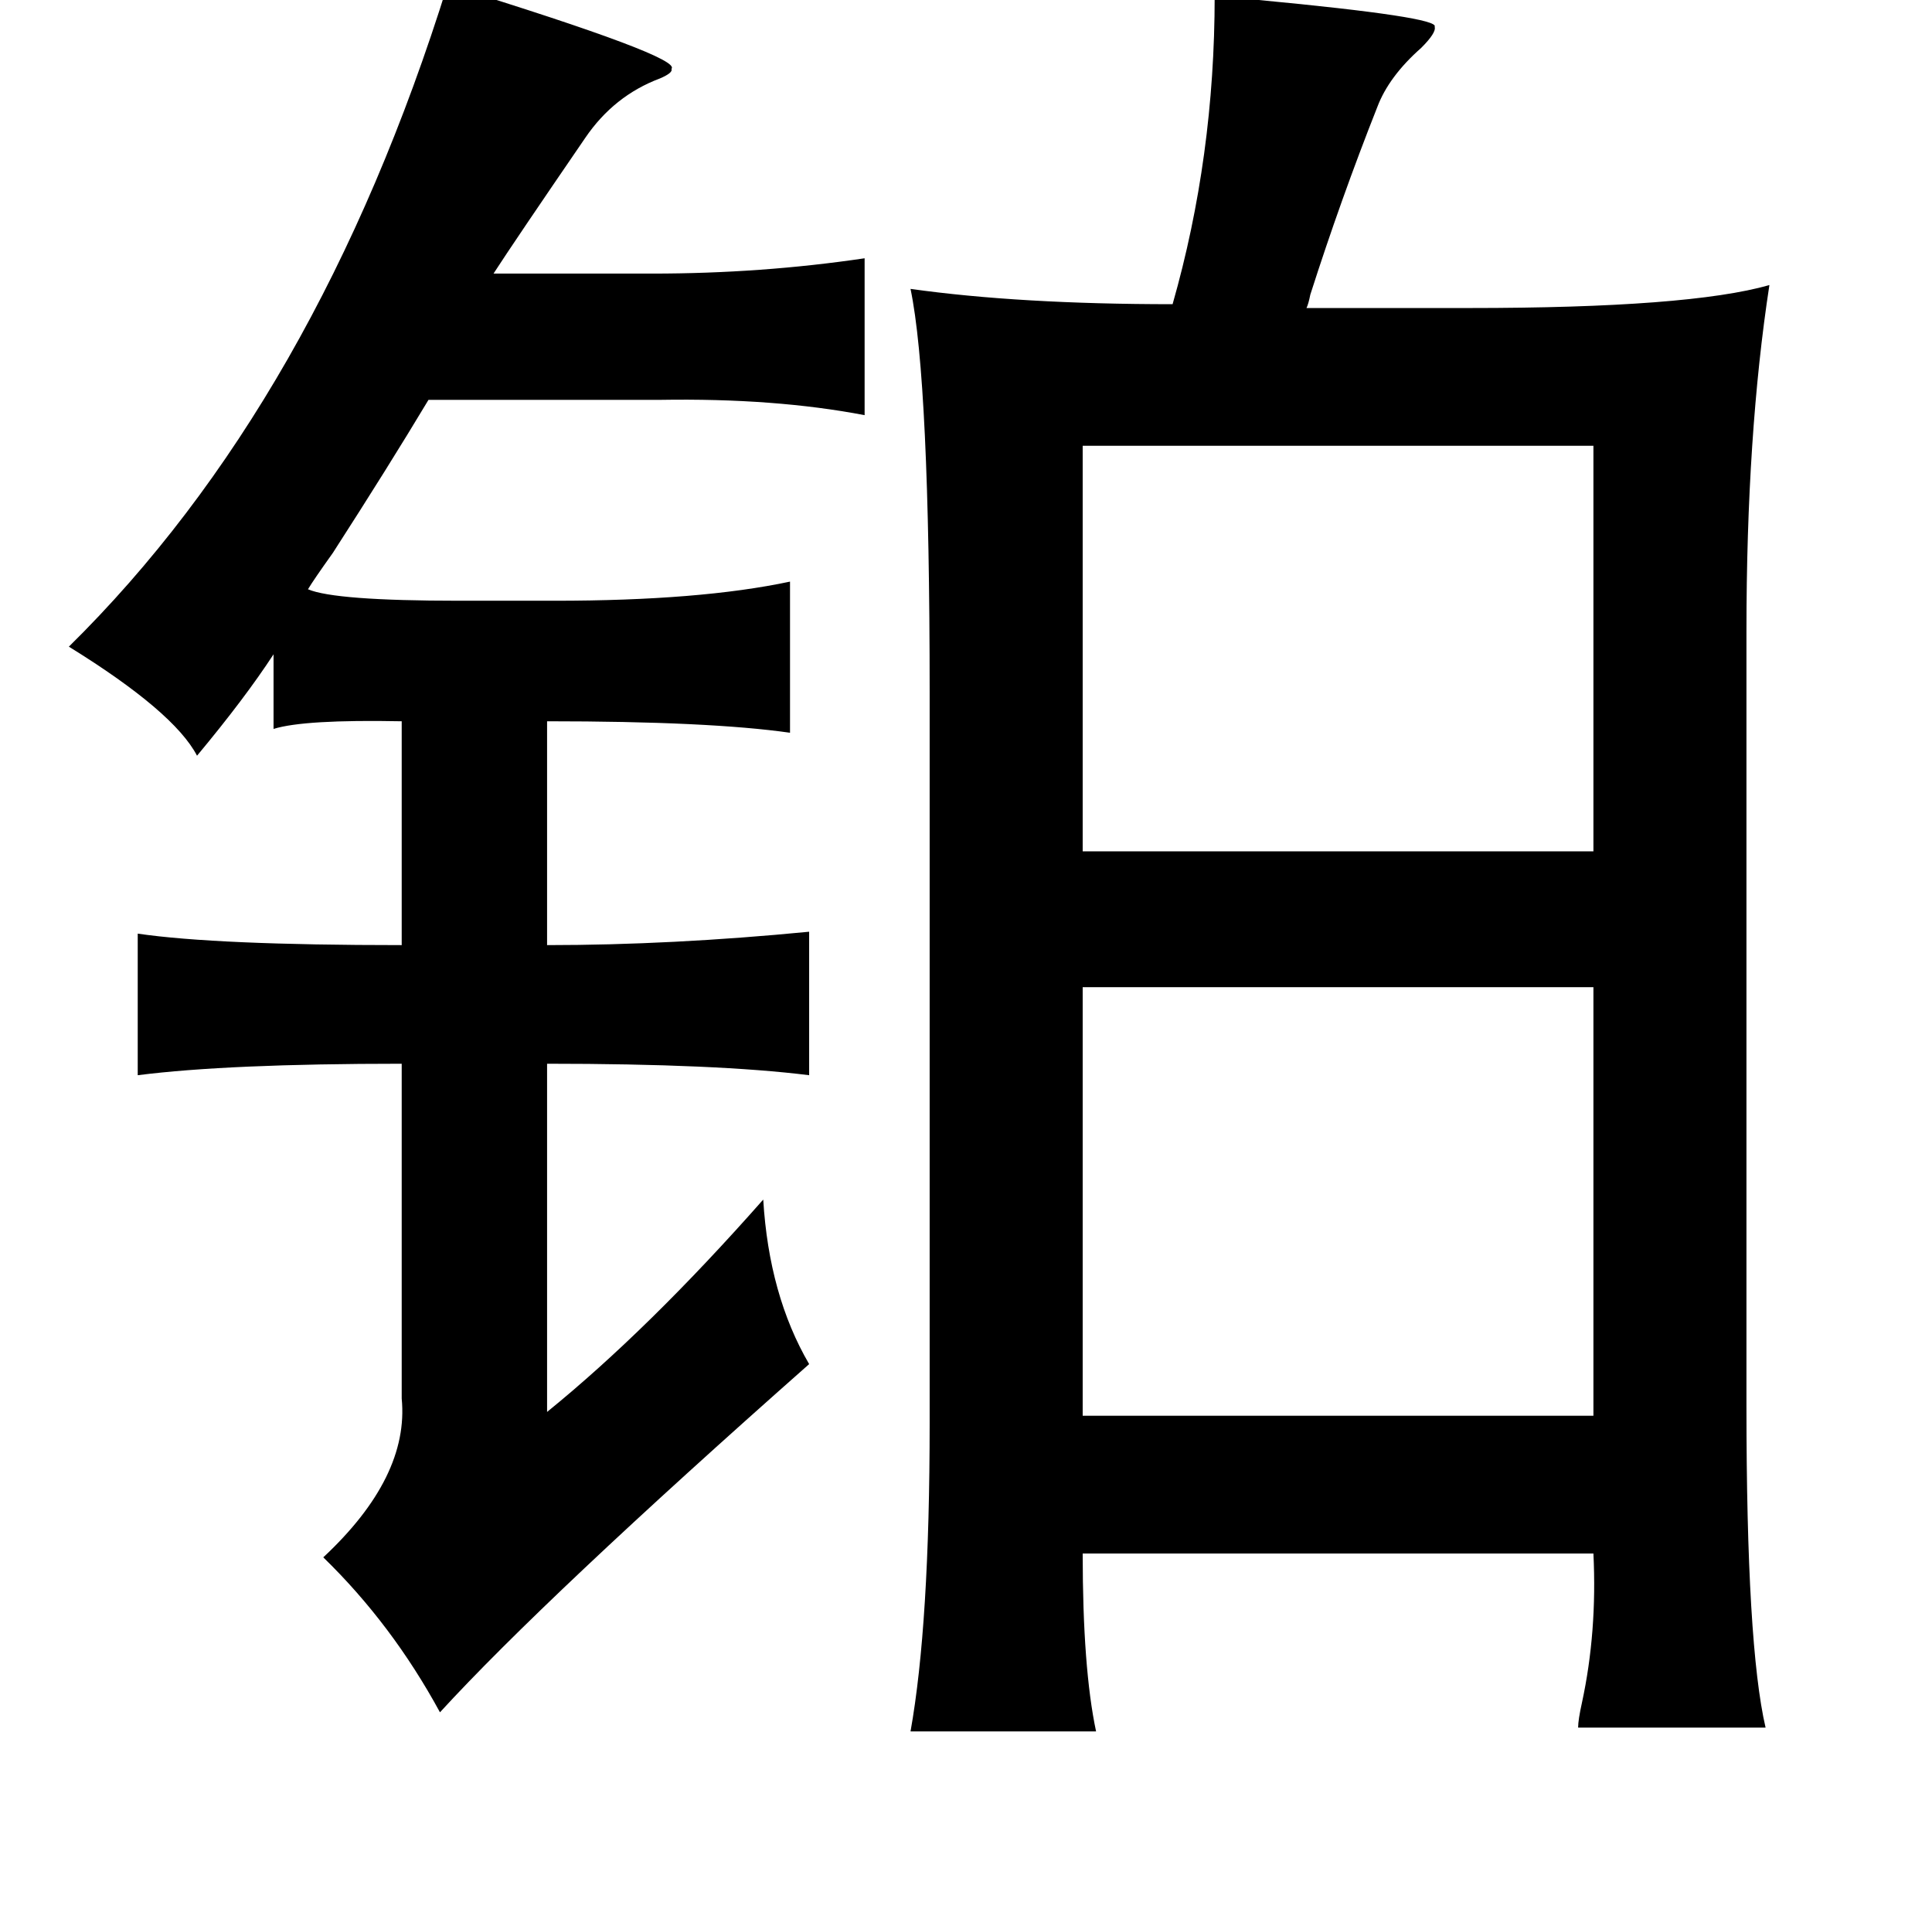 <?xml version="1.0" standalone="no"?>
<!DOCTYPE svg PUBLIC "-//W3C//DTD SVG 1.1//EN" "http://www.w3.org/Graphics/SVG/1.1/DTD/svg11.dtd" >
<svg xmlns="http://www.w3.org/2000/svg" xmlns:xlink="http://www.w3.org/1999/xlink" version="1.1" viewBox="-10 0 1010 1000">
   <path fill="currentColor"
d="M224 -8q123 38 117 44q1 2 -6 5q-24 9 -39 31q-37 54 -48 71h83q57 0 111 -8v82q-47 -9 -107 -8h-121q-21 35 -50 80q-10 14 -13 19q14 6 79 6h50q76 0 123 -10v79q-42 -6 -127 -6v117q65 0 137 -7v75q-48 -6 -137 -6v182q53 -43 113 -111q3 50 24 86q-138 122 -193 182
q-25 -46 -61 -81q45 -42 41 -83v-175q-91 0 -138 6v-74q41 6 138 6v-117q-51 -1 -67 4v-39q-15 23 -40 53q-12 -23 -67 -57q130 -128 198 -346zM625 -2q8 1 23 2q95 9 92 14q1 3 -7 11q-17 15 -23 31q-19 48 -35 98q-1 5 -2 7h85q115 0 157 -12q-12 78 -12 181v405
q0 125 10 168h-98q0 -4 2 -13q8 -37 6 -78h-267q0 60 7 93h-97q10 -56 10 -161v-382q0 -163 -10 -211q57 8 137 8q22 -77 22 -161zM556 233v212h267v-212h-267zM556 516v224h267v-224h-267z" />
</svg>
